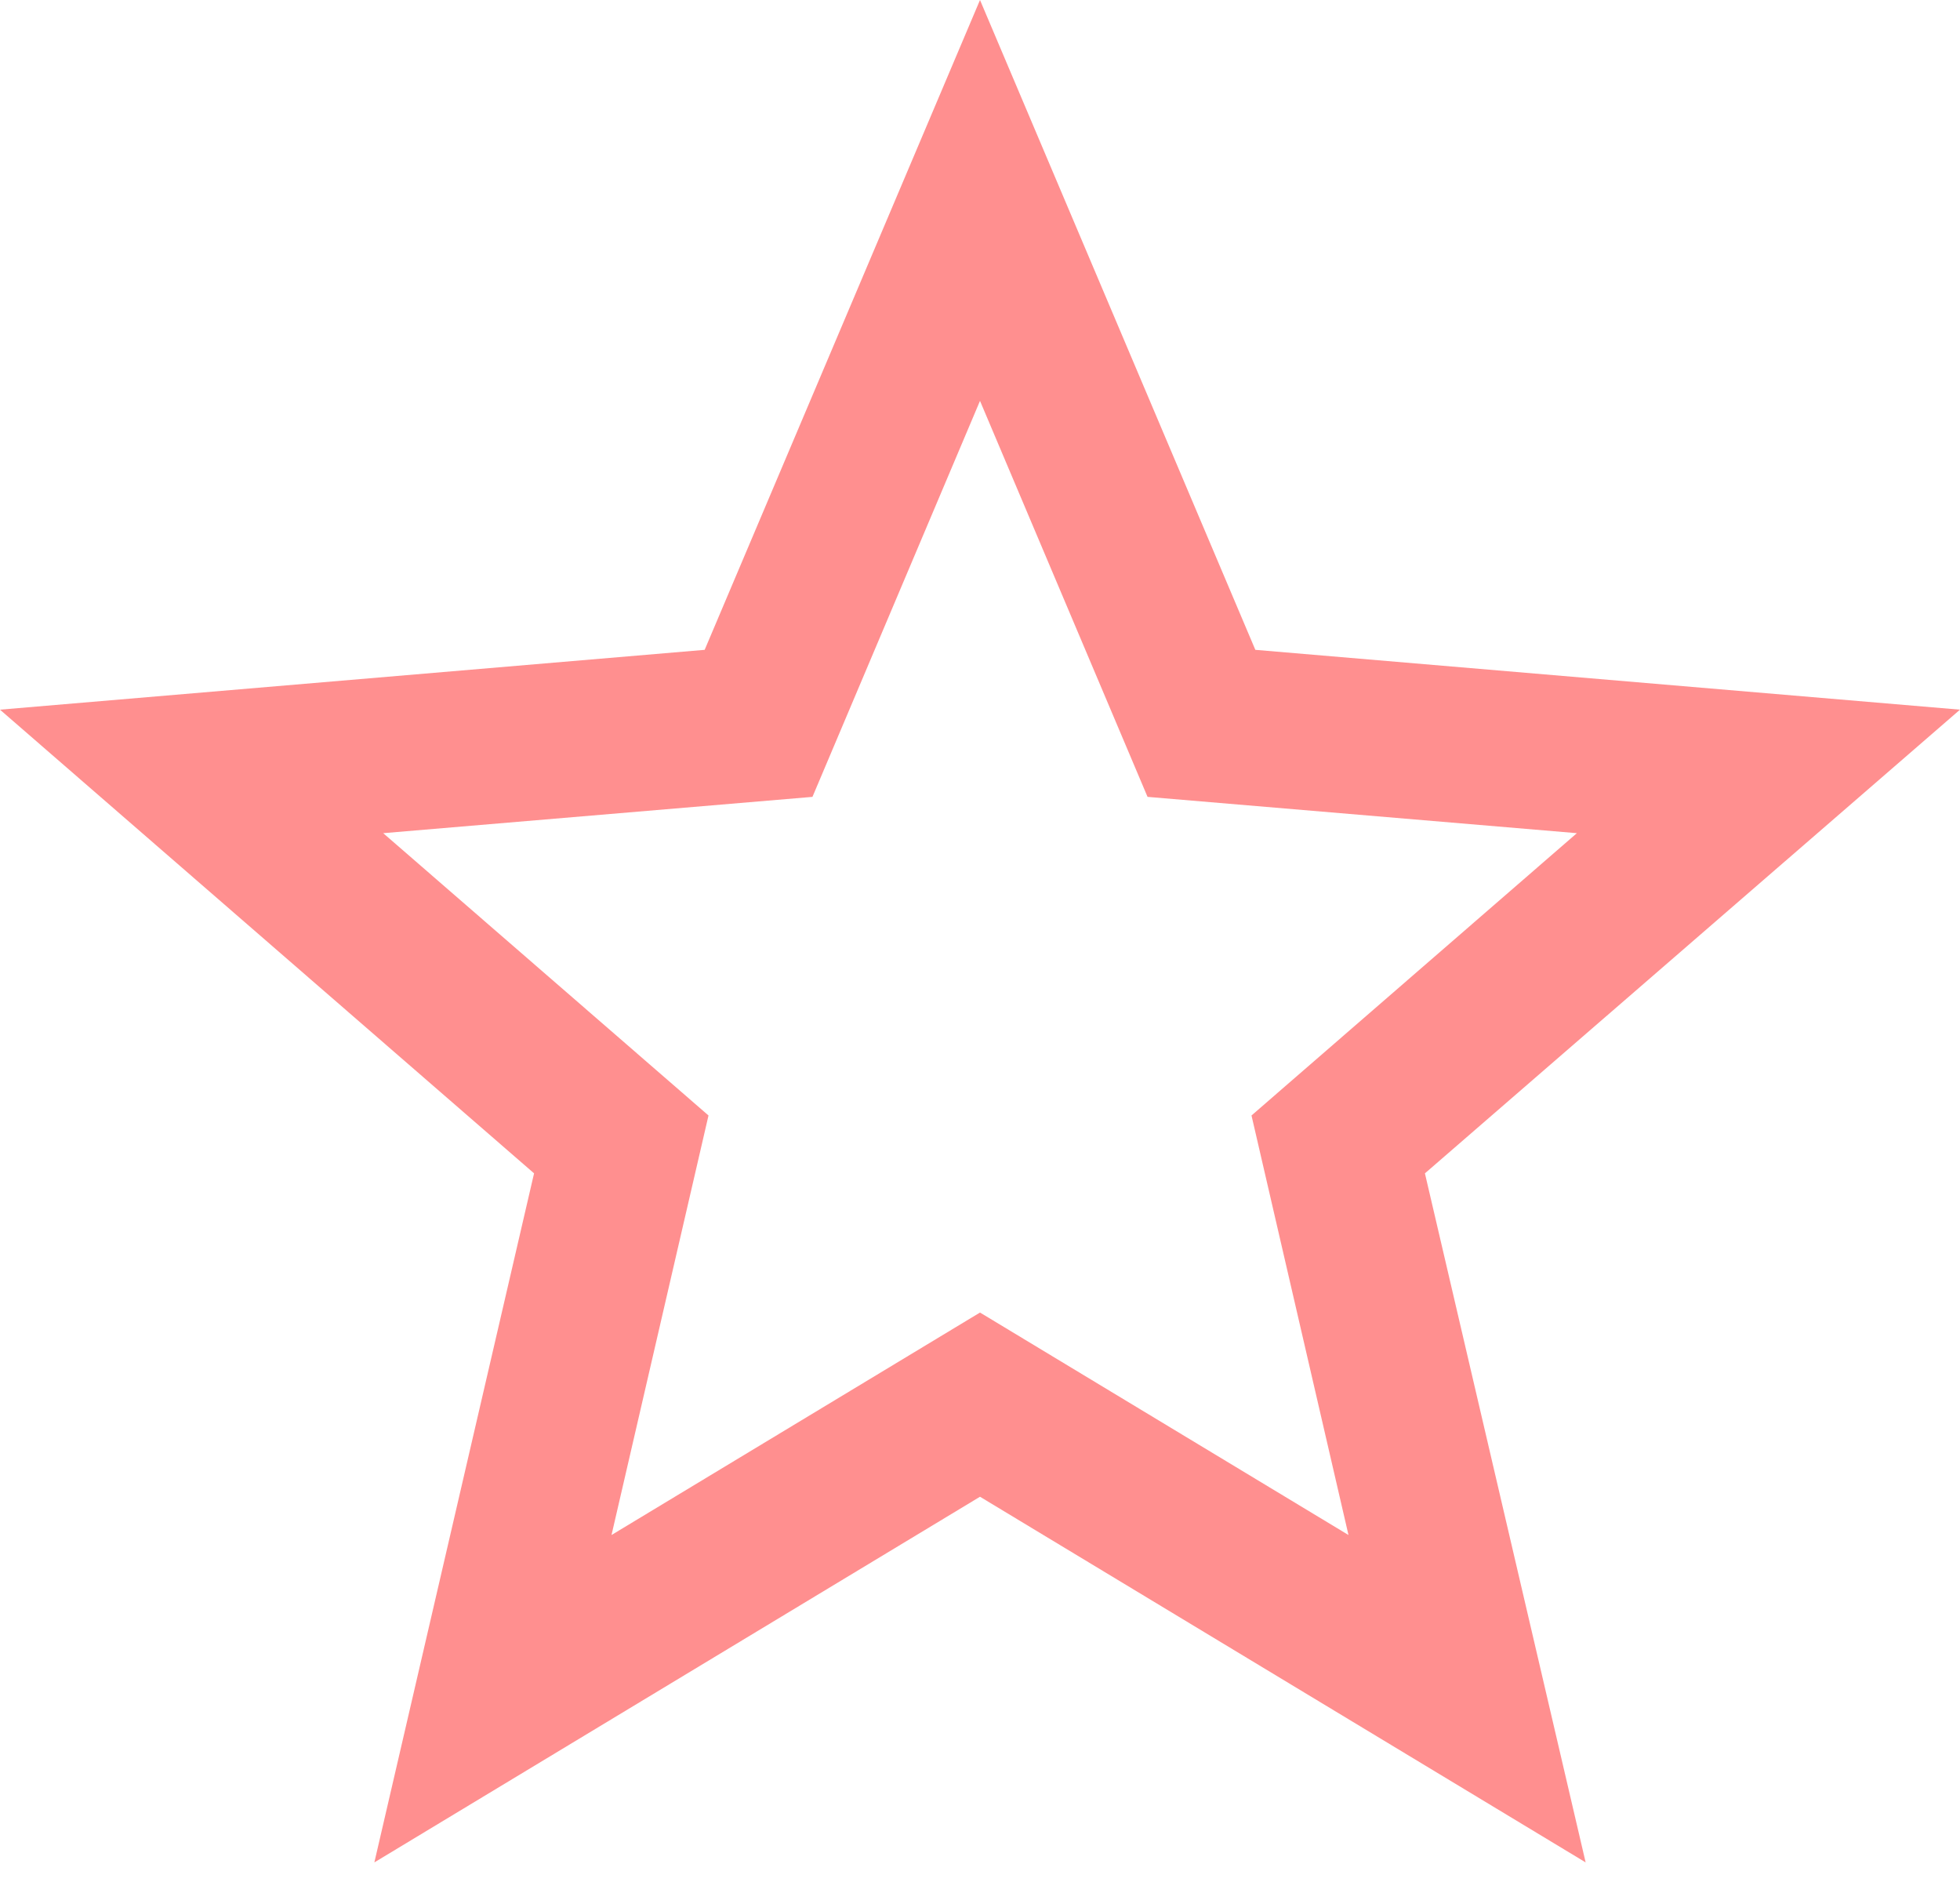 <svg width="25" height="24" viewBox="0 0 25 24" fill="none" xmlns="http://www.w3.org/2000/svg">
<path d="M12.5 16.738L7.8 19.575L9.037 14.225L4.888 10.625L10.363 10.162L12.5 5.112L14.637 10.162L20.113 10.625L15.963 14.225L17.2 19.575L12.5 16.738ZM25 9.05L16.012 8.287L12.5 0L8.988 8.287L0 9.05L6.812 14.963L4.775 23.75L12.5 19.087L20.225 23.75L18.175 14.963L25 9.05Z" fill="#FF8F8F"/>
</svg>
